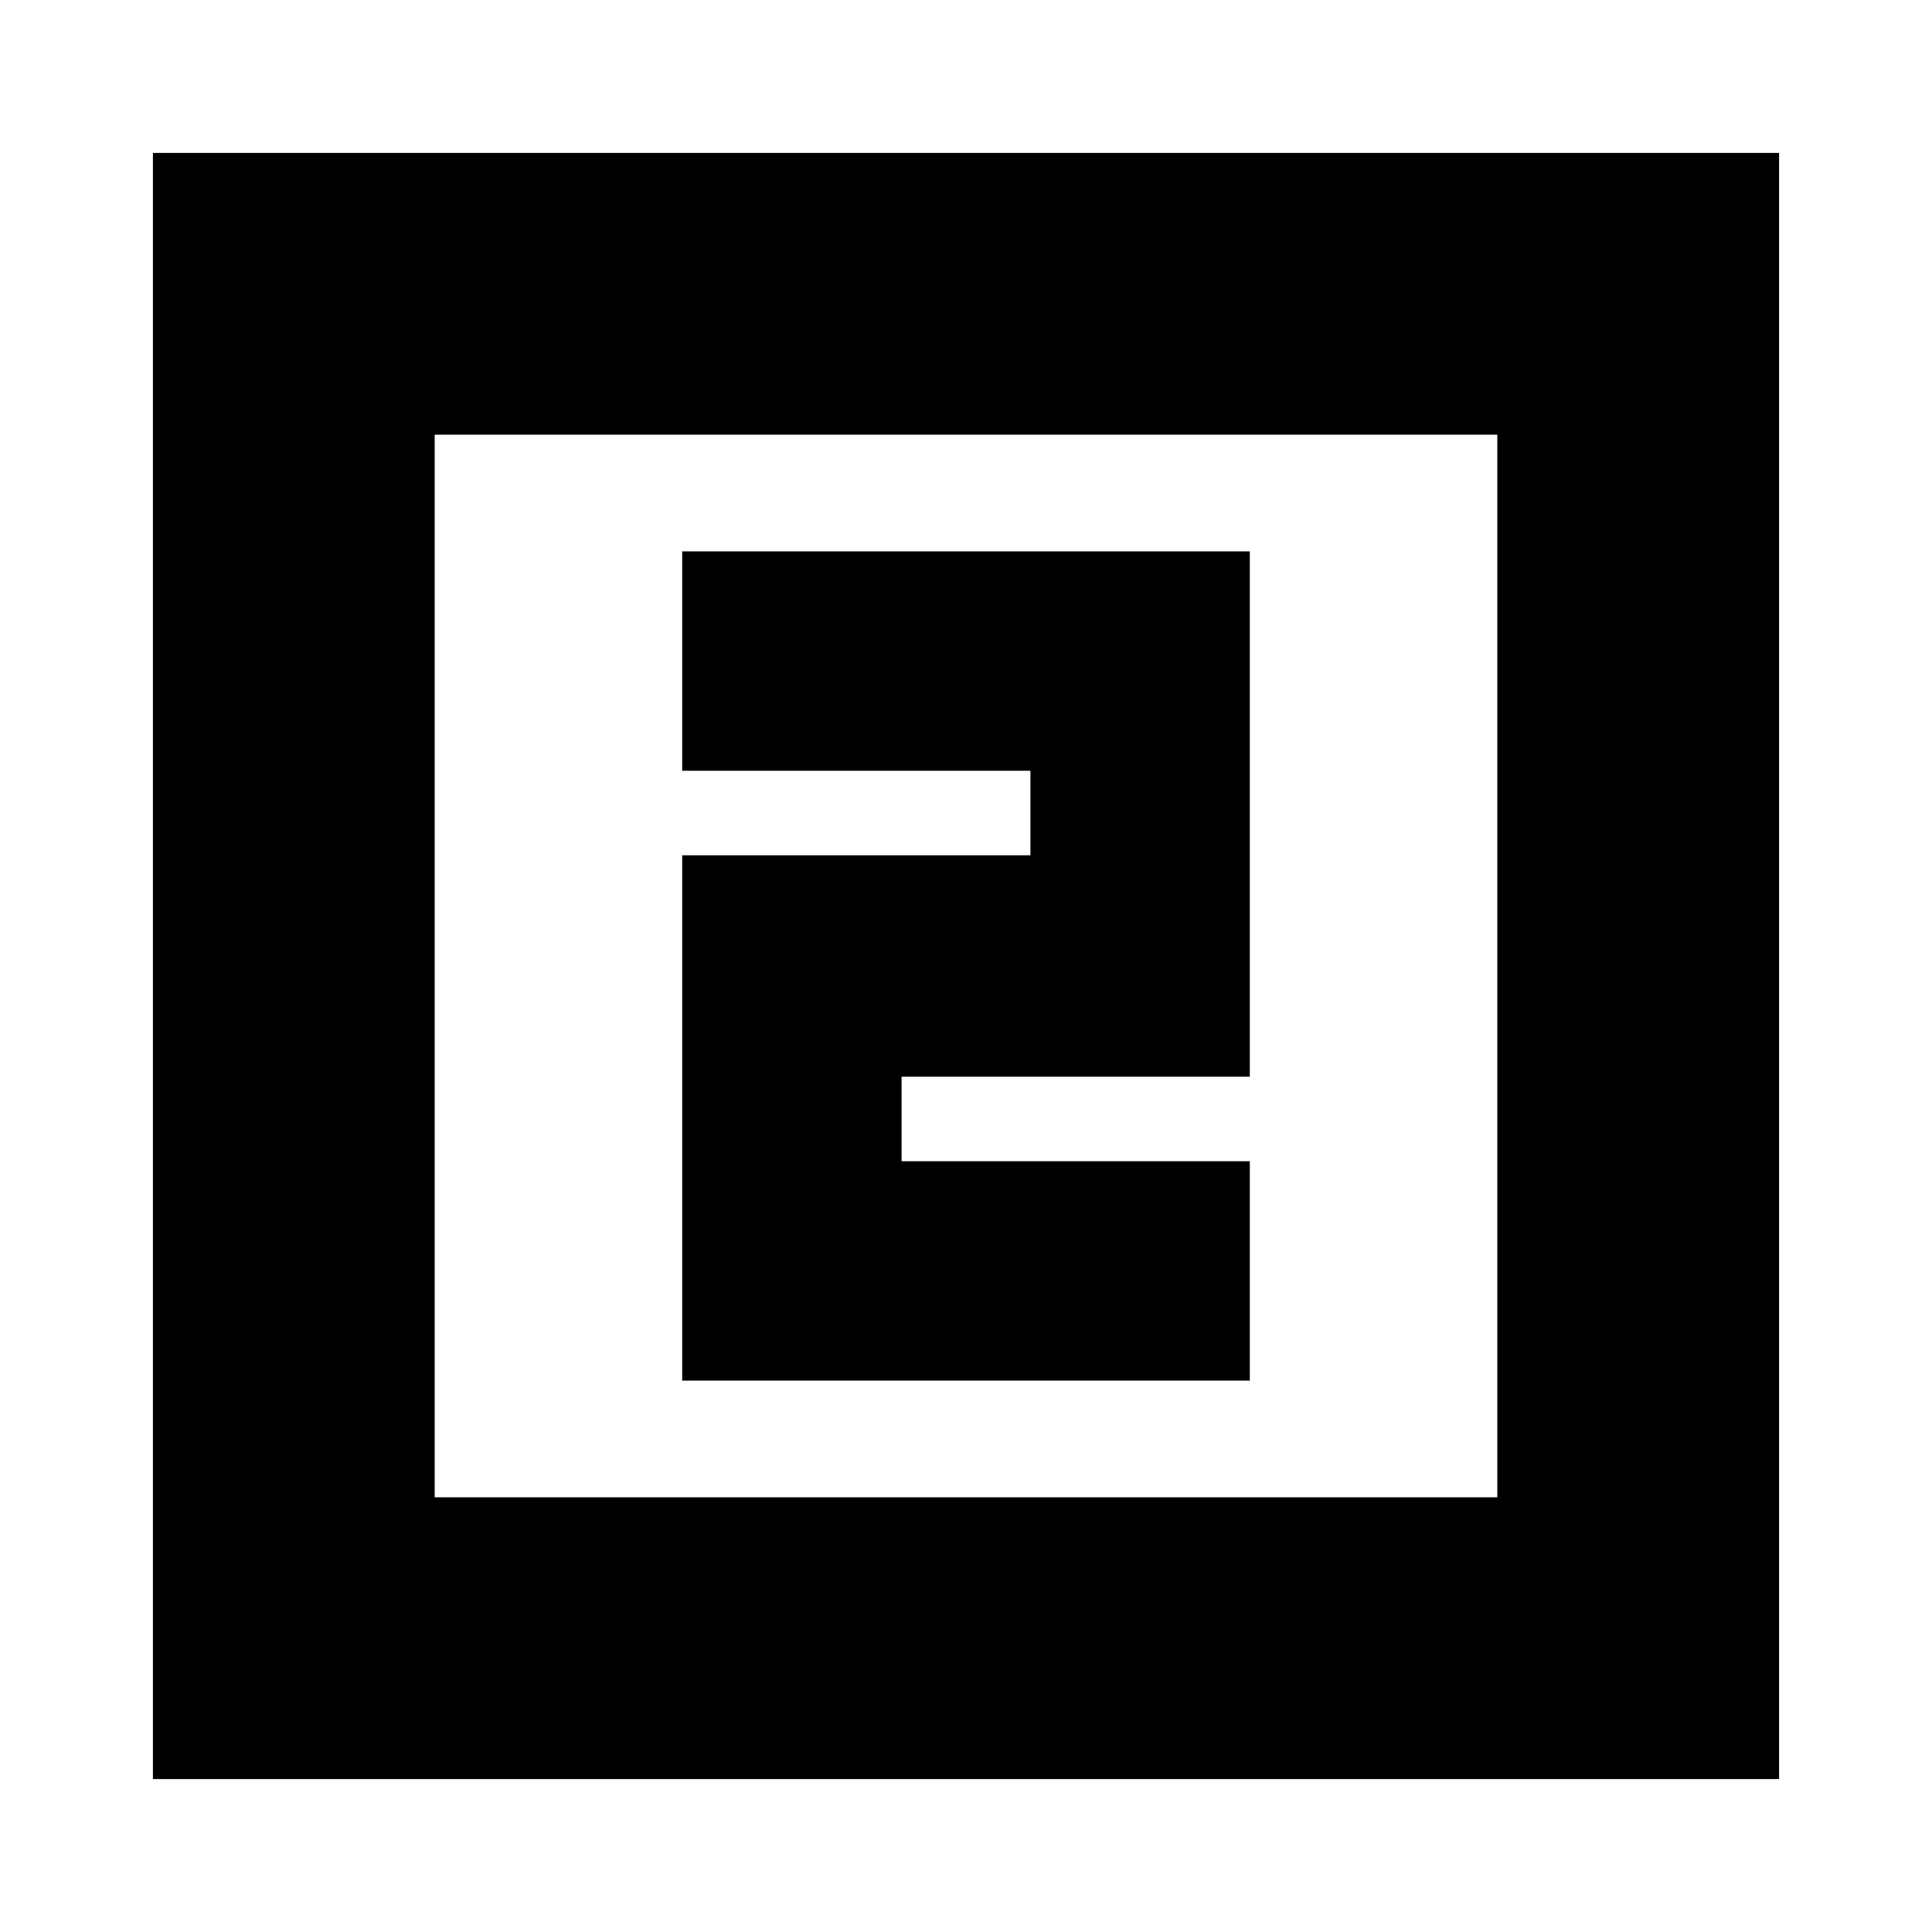 <svg xmlns="http://www.w3.org/2000/svg" height="20" width="20"><path d="M7.062 14.292H12.938V12.021H9.333V11.146H12.938V5.708H7.062V7.979H10.667V8.854H7.062ZM1.583 18.417V1.583H18.417V18.417ZM4.5 15.5H15.5V4.5H4.5ZM4.5 15.5V4.5V15.5Z"/></svg>